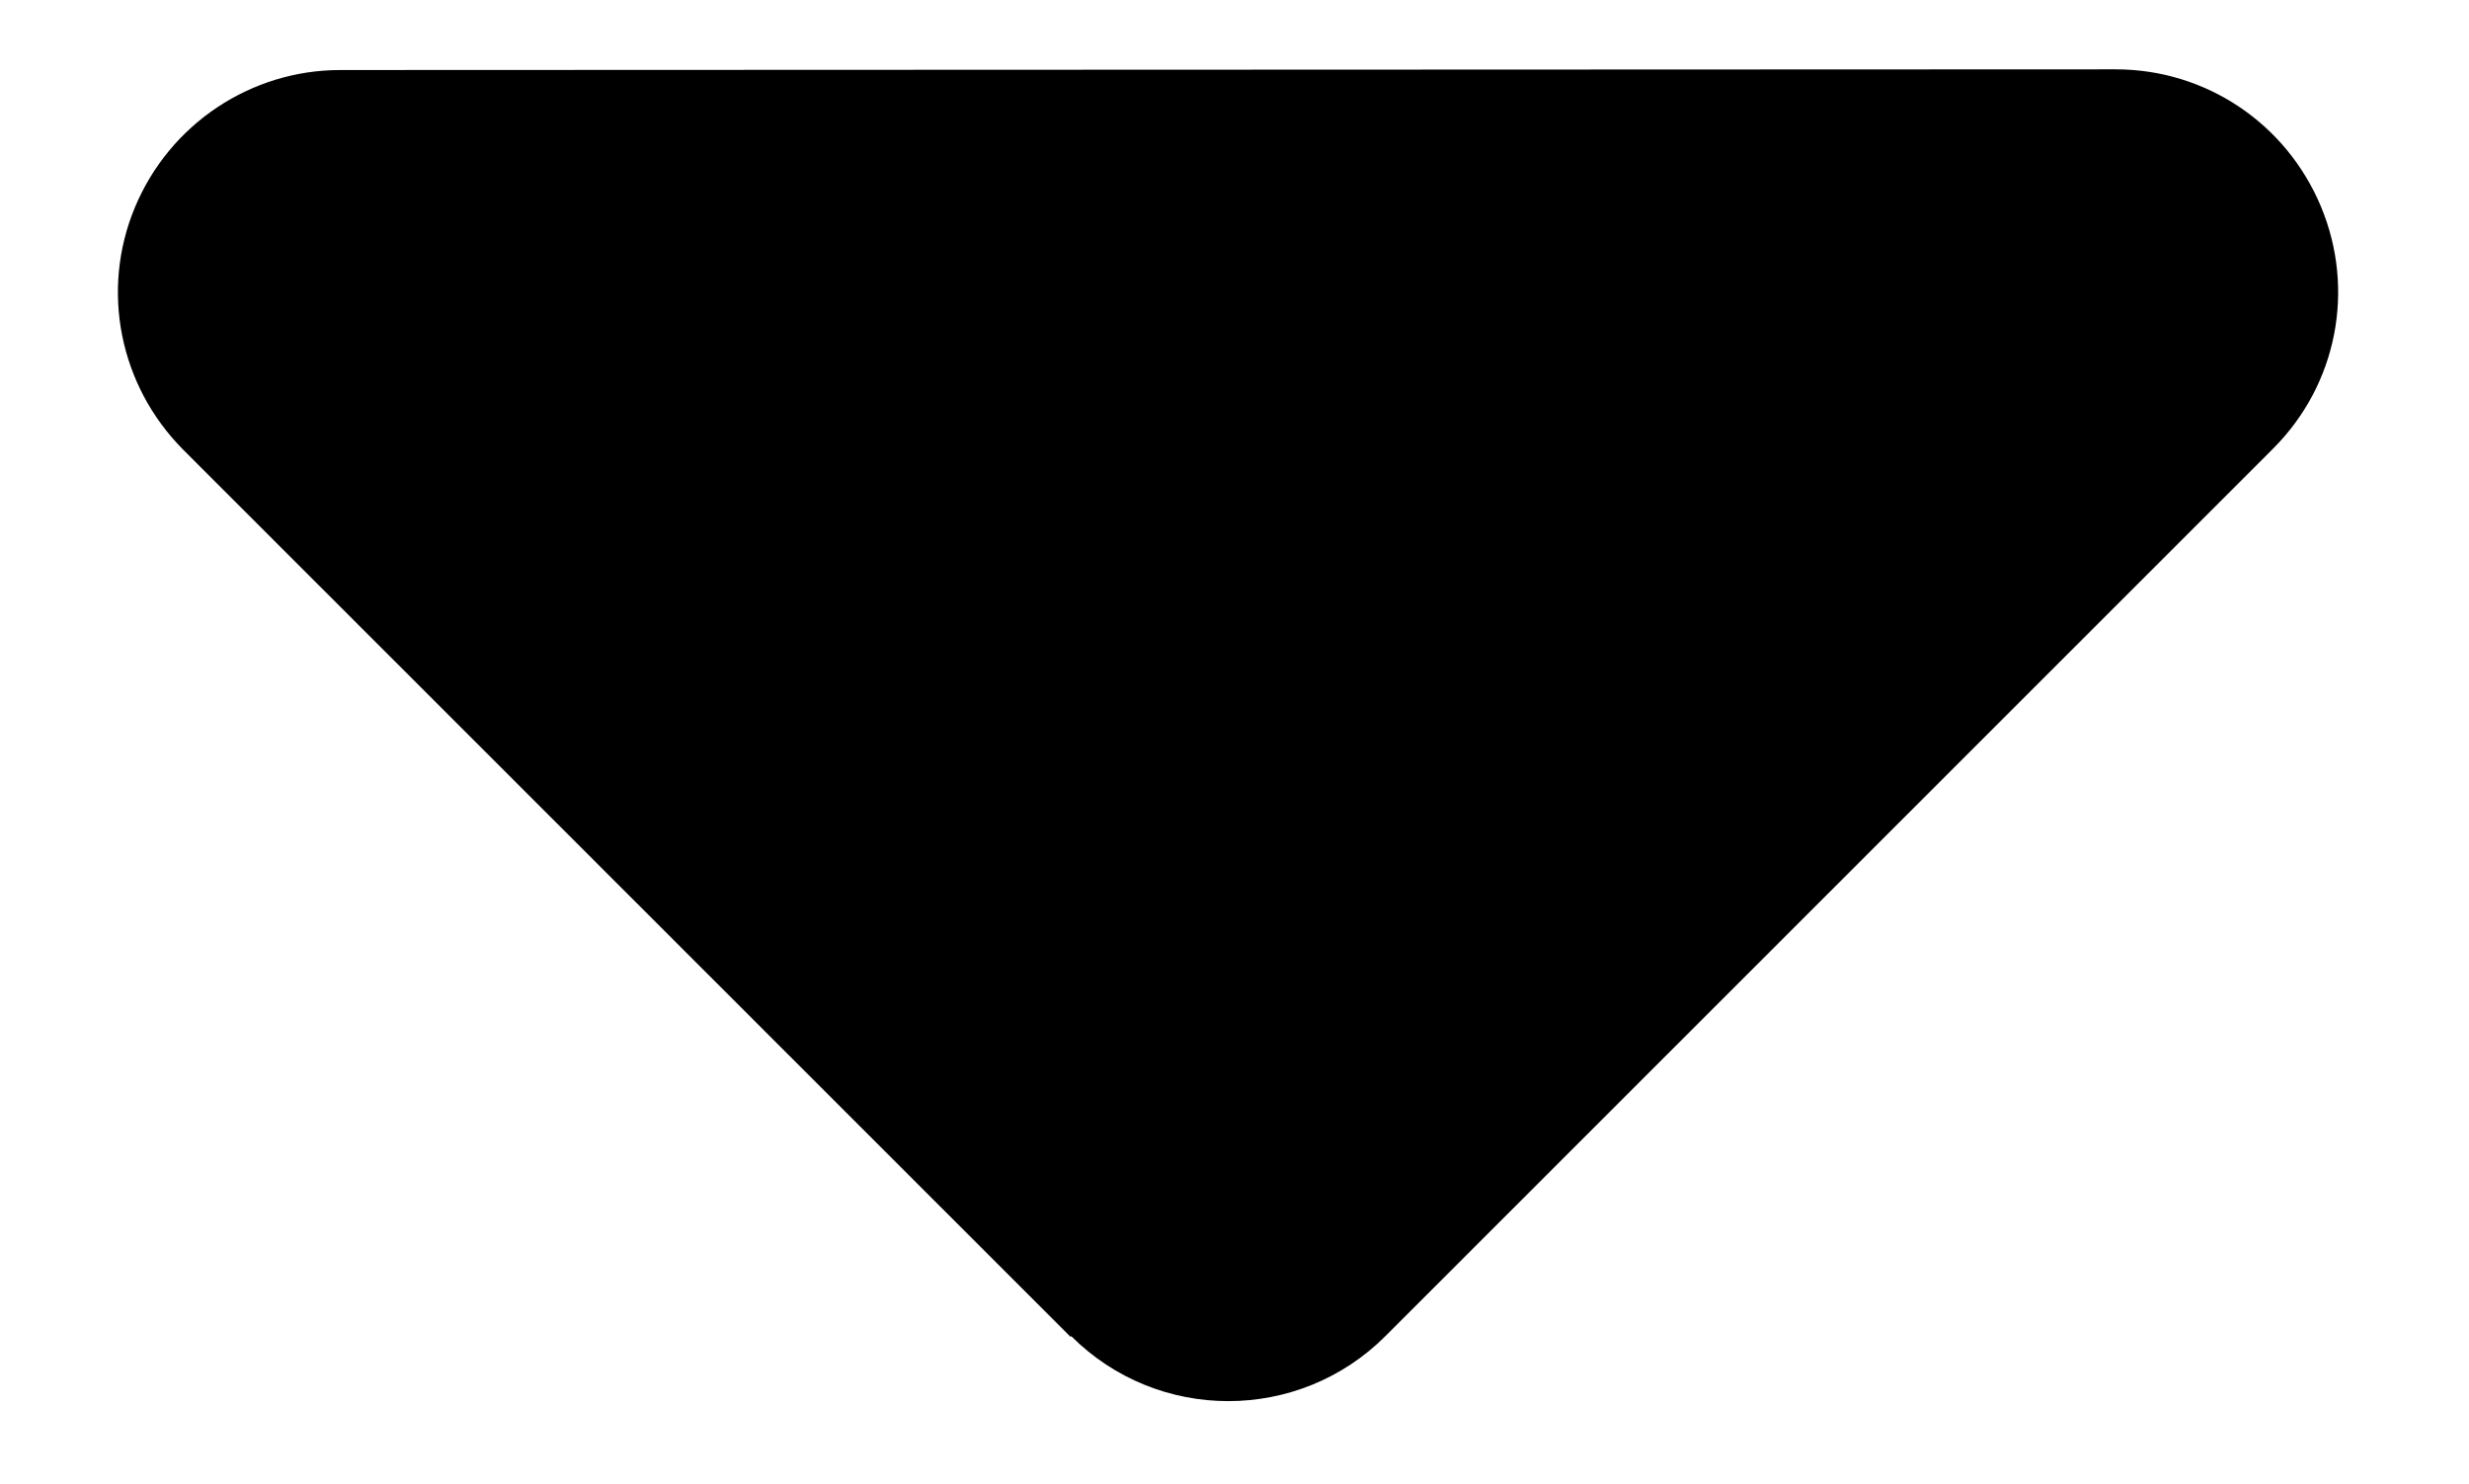 <svg width="356" height="214" viewBox="0 0 356 214" fill="none" xmlns="http://www.w3.org/2000/svg">
<path d="M154.456 192.7C166.956 205.2 187.256 205.2 199.756 192.7L327.756 64.7C336.956 55.5 339.656 41.8 334.656 29.8C329.656 17.8 318.056 10 305.056 10L49.056 10.1C36.156 10.1 24.456 17.9 19.456 29.9C14.456 41.9 17.256 55.6 26.356 64.8L154.356 192.8L154.456 192.7Z" fill="black"/>
</svg>
